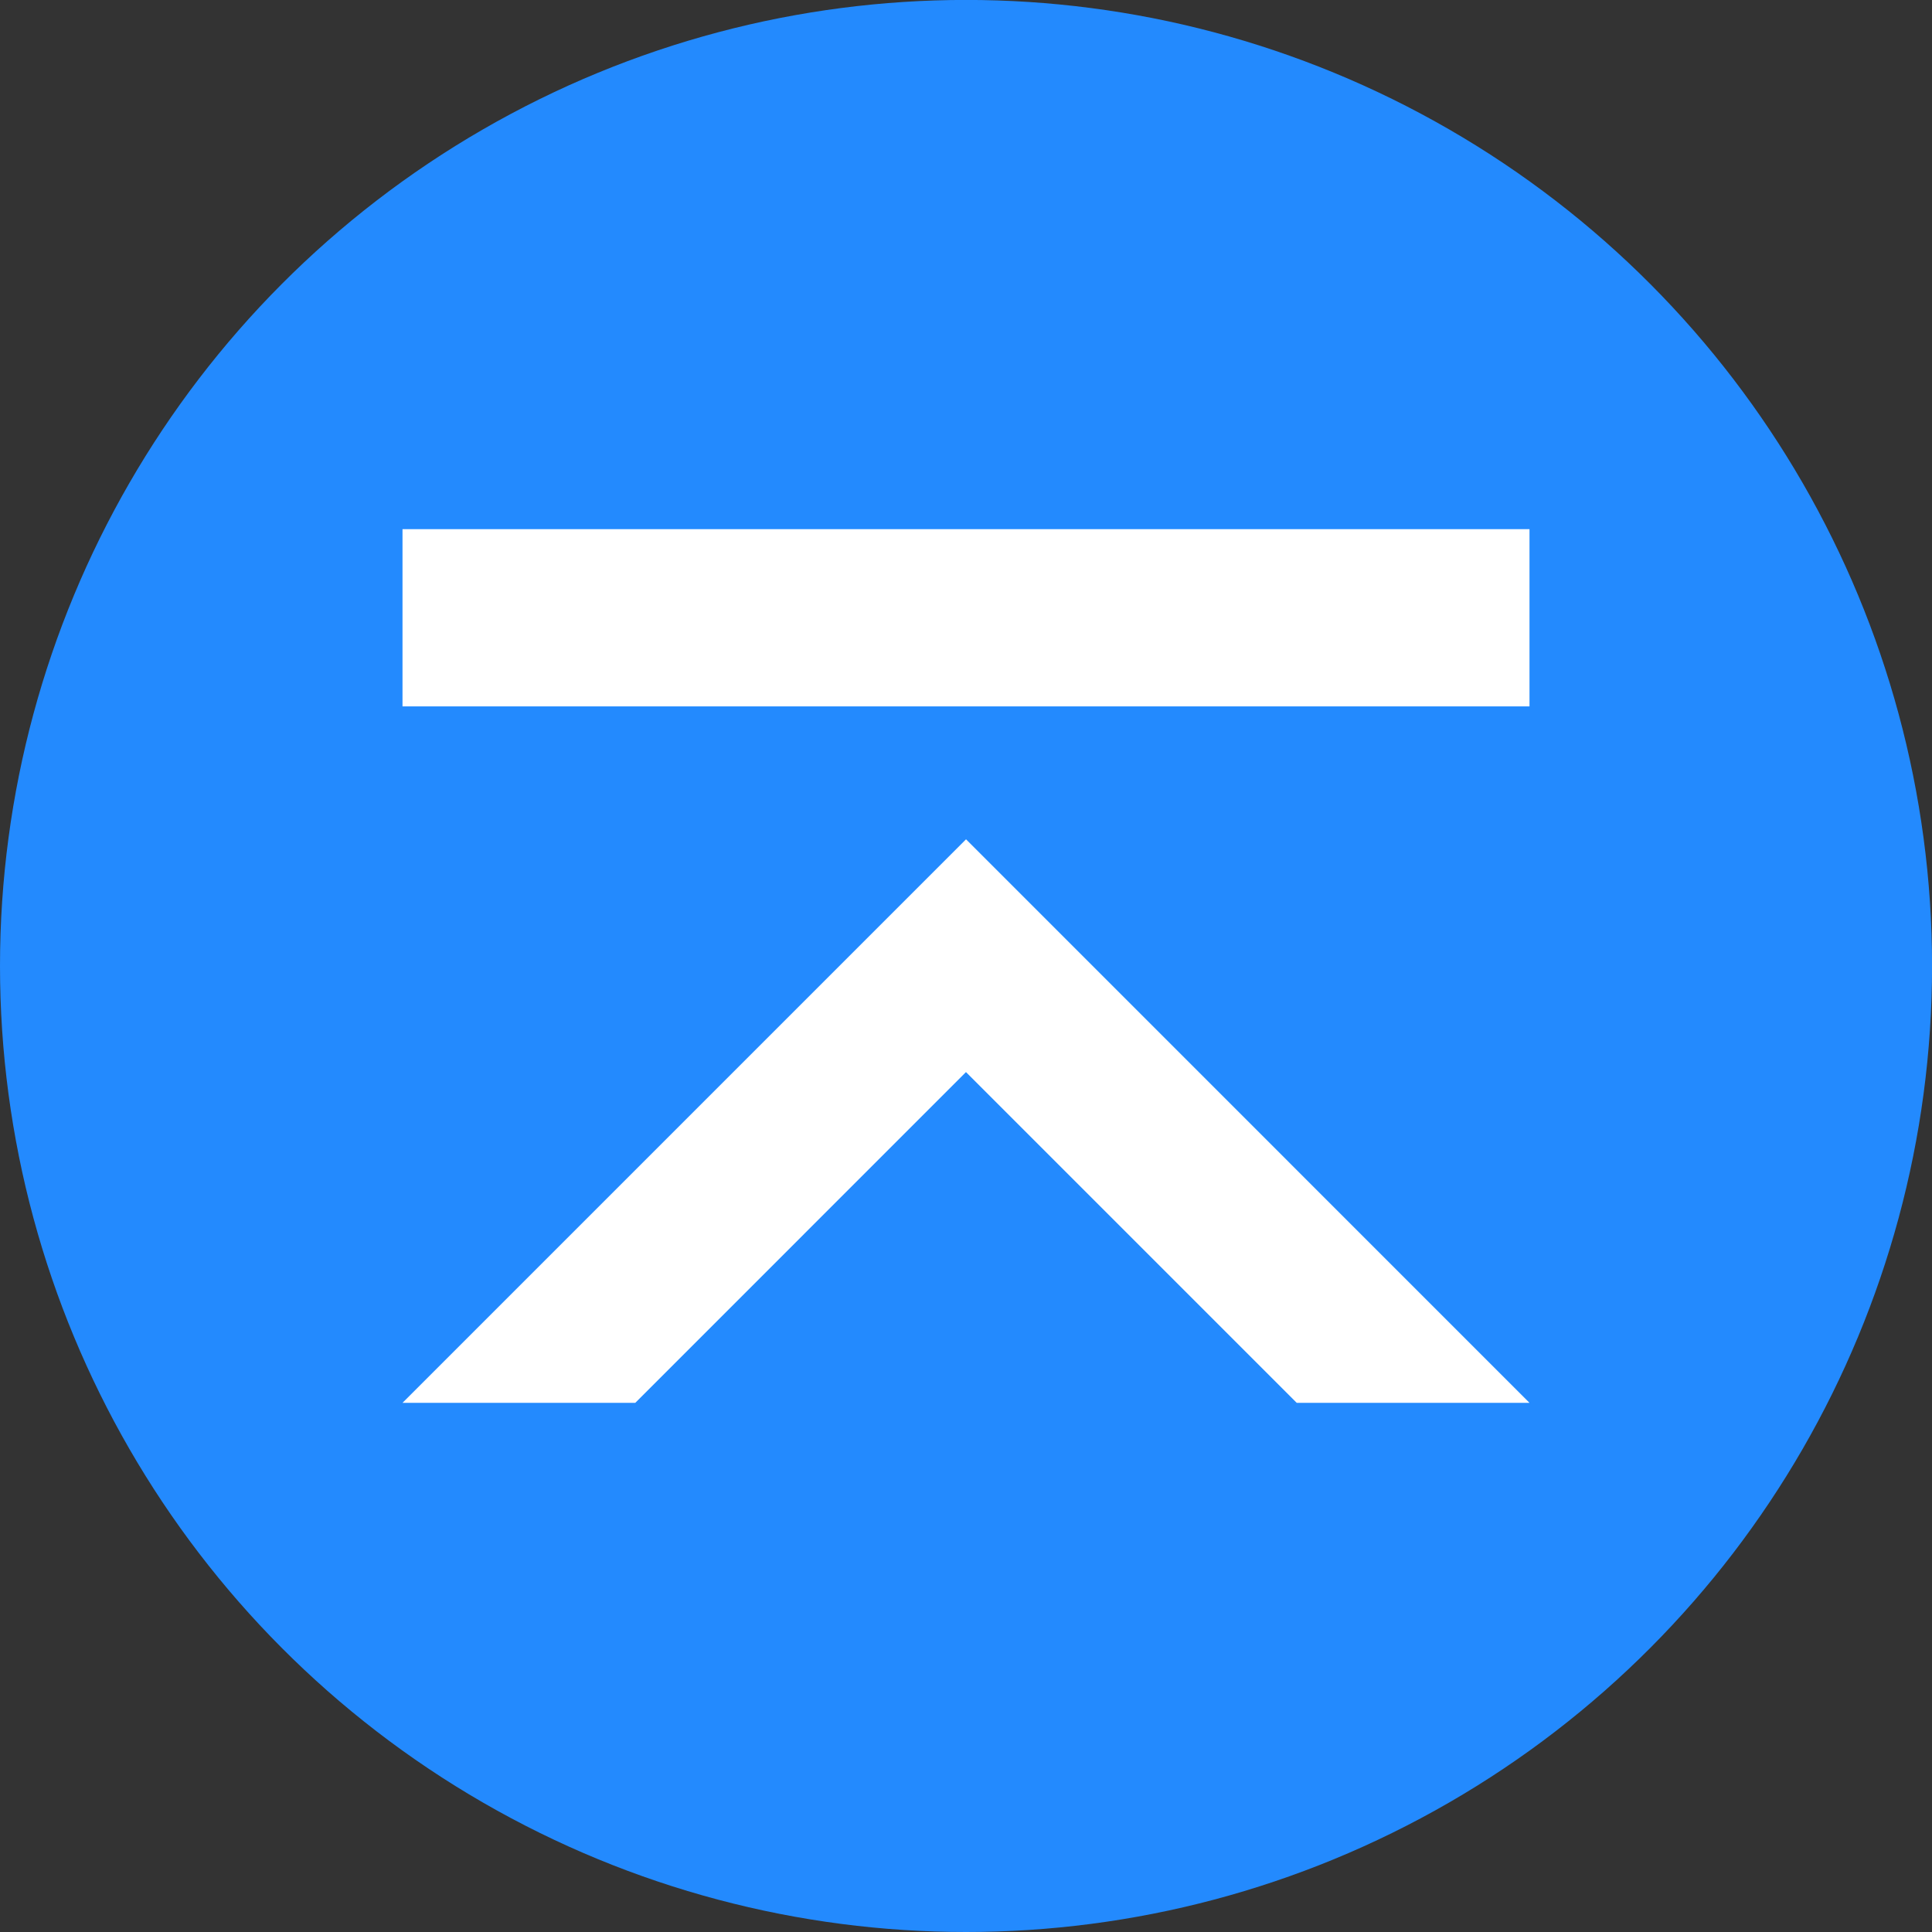 <?xml version="1.0" encoding="UTF-8" standalone="no"?><!-- Generator: Gravit.io --><svg xmlns="http://www.w3.org/2000/svg" xmlns:xlink="http://www.w3.org/1999/xlink" style="isolation:isolate" viewBox="13.219 57.469 30.187 30.188" width="30.187pt" height="30.188pt"><rect x="13.219" y="57.469" width="30.187" height="30.188" fill="#333333" stroke="none"/><g style="isolation:isolate"><circle vector-effect="non-scaling-stroke" cx="28.313" cy="72.562" r="15.094" fill="rgb(35,138,254)"/><path d=" M 19.508 65.737 L 37.117 65.737 L 37.117 68.506 L 19.508 68.506 L 19.508 65.737 Z  M 23.145 79.388 L 28.312 74.22 L 33.48 79.388 L 37.117 79.388 L 28.314 70.584 L 28.312 70.584 L 28.312 70.584 L 19.508 79.388 L 23.145 79.388 Z " fill-rule="evenodd" fill="rgb(255,255,255)"/></g></svg>